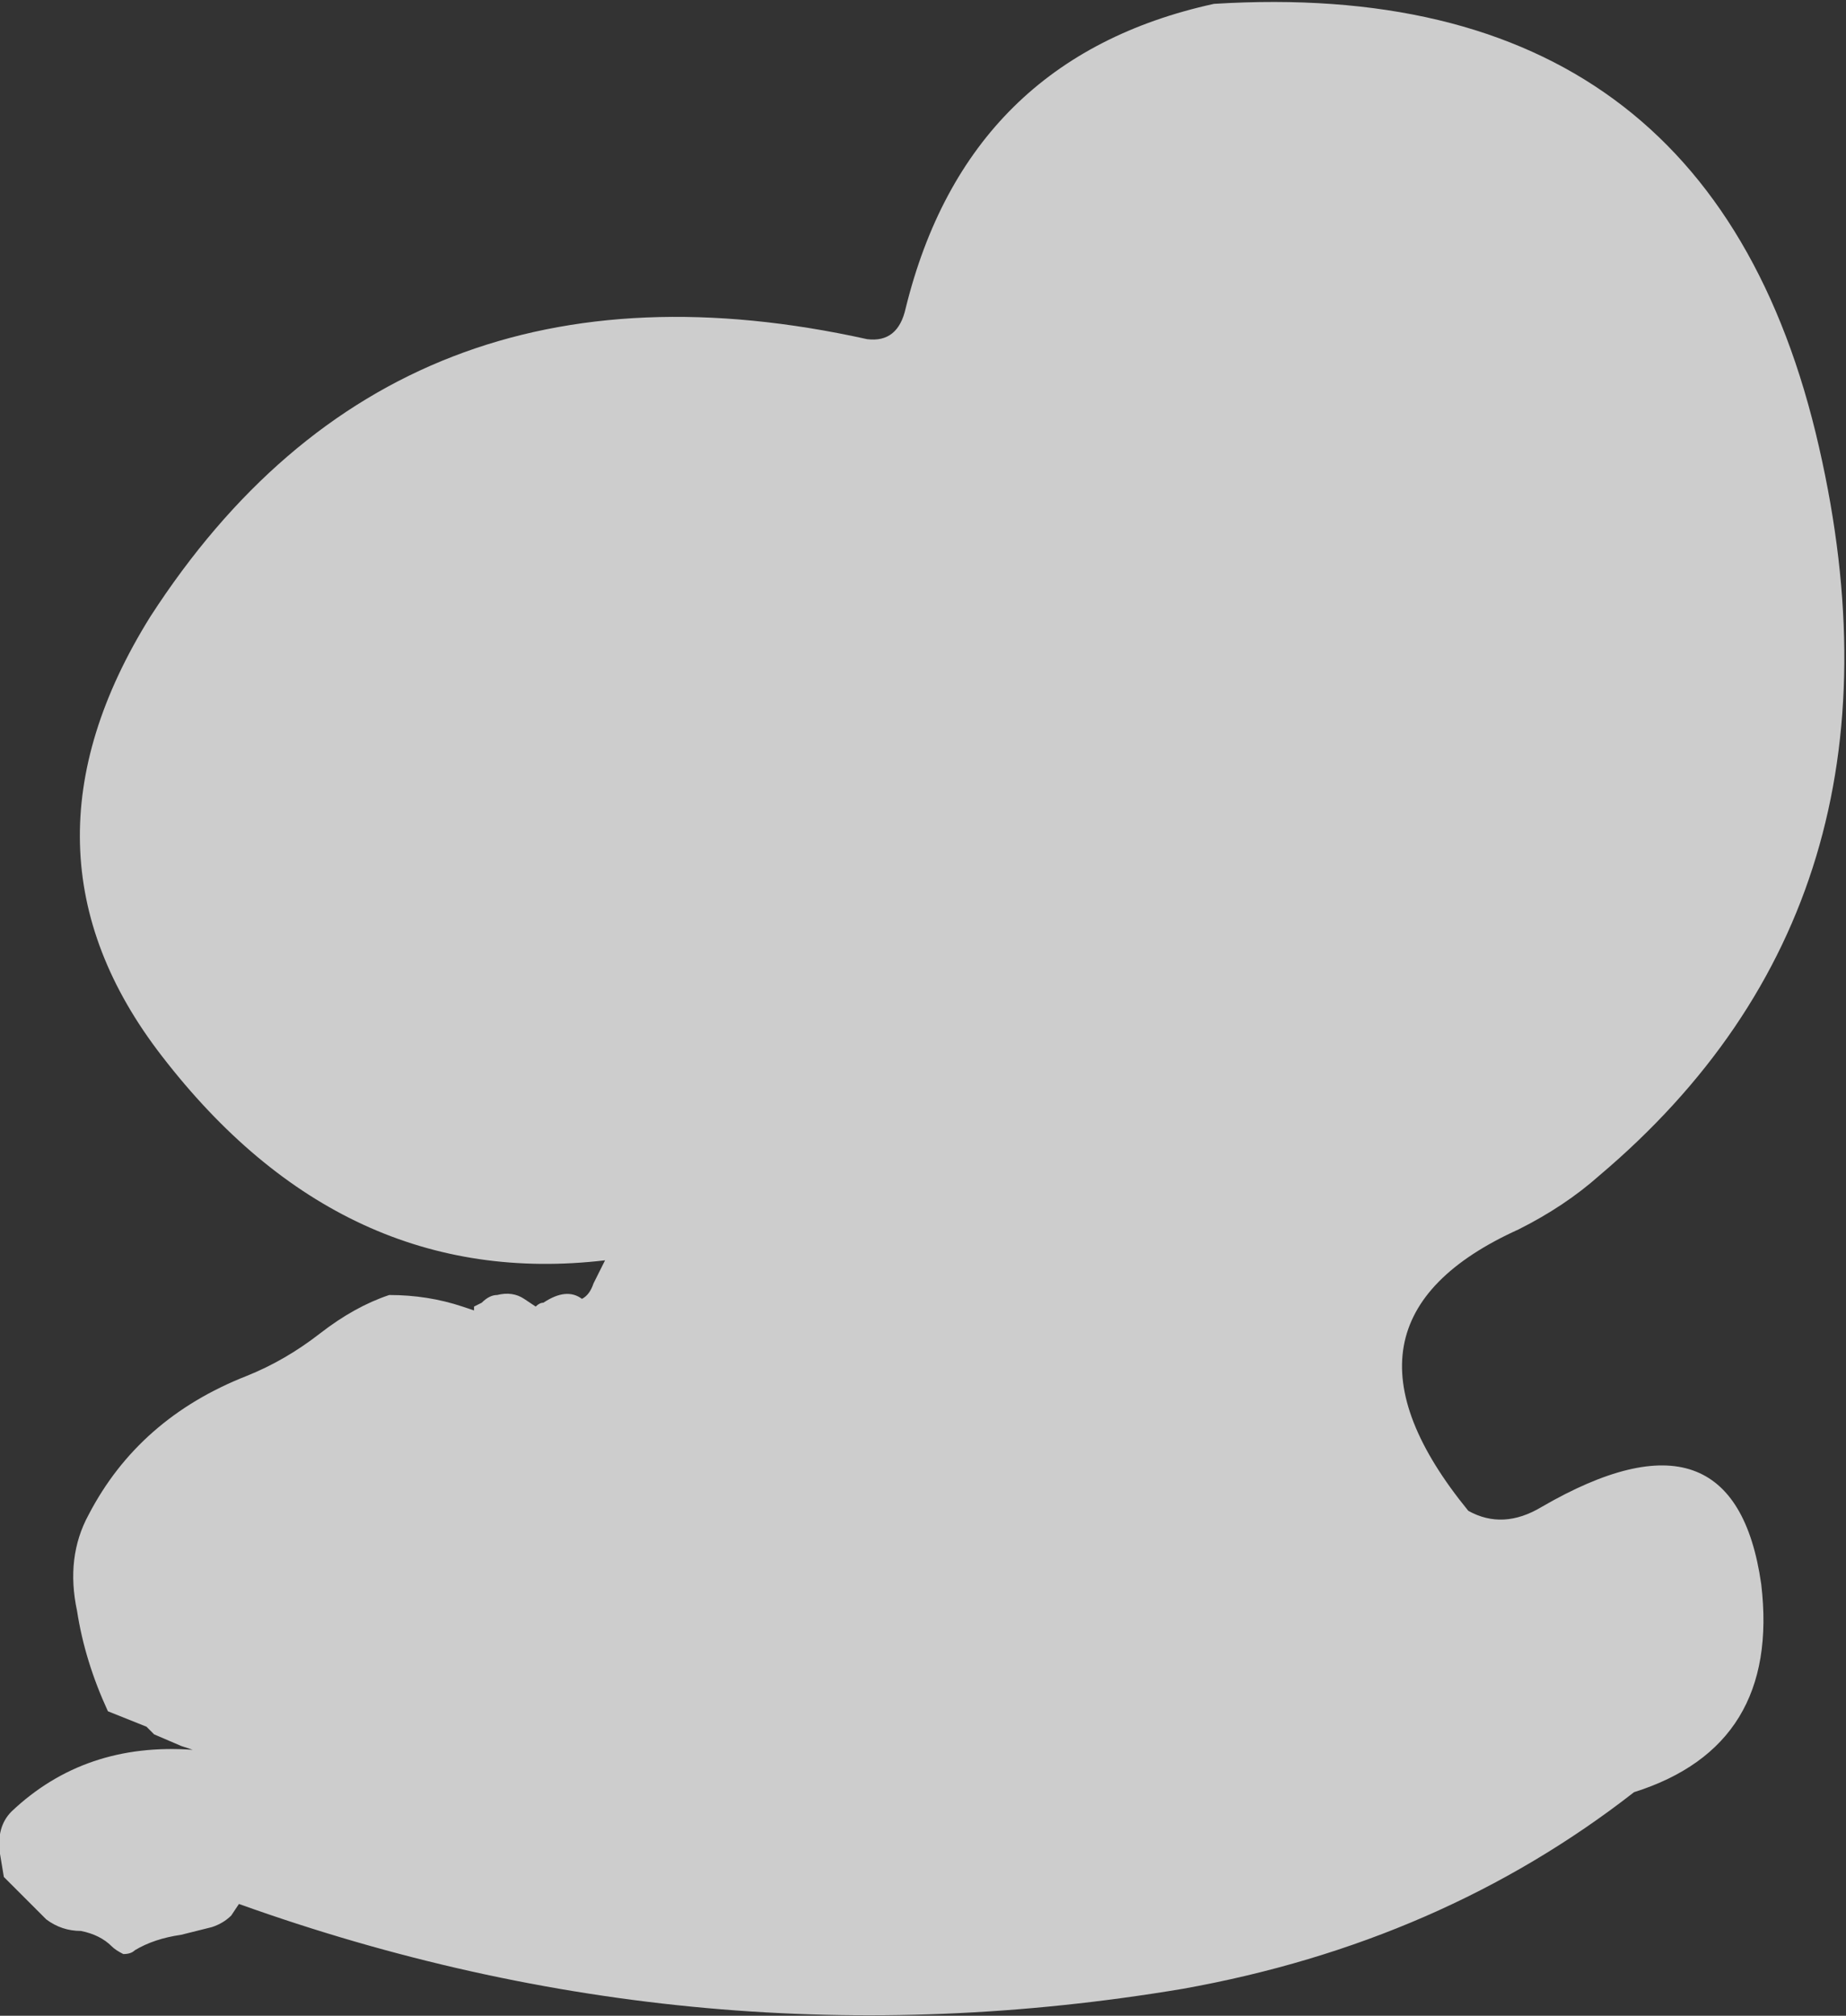 <?xml version="1.0" encoding="UTF-8" standalone="no"?>
<svg xmlns:ffdec="https://www.free-decompiler.com/flash" xmlns:xlink="http://www.w3.org/1999/xlink" ffdec:objectType="shape" height="26.15px" width="23.95px" xmlns="http://www.w3.org/2000/svg">
  <rect width="100%" height="100%" fill="#333333" stroke="none"/>
  <g transform="matrix(1.0, 0.0, 0.0, 1.0, 11.9, 22.75)">
    <path d="M7.15 -3.15 Q7.6 -2.9 8.1 -3.2 10.6 -4.65 10.95 -2.2 11.2 -0.1 9.3 0.5 6.8 2.45 3.45 3.05 -2.8 4.1 -8.8 1.95 L-8.9 2.1 Q-9.0 2.2 -9.15 2.25 L-9.55 2.35 Q-9.9 2.4 -10.15 2.55 -10.2 2.6 -10.3 2.6 -10.4 2.55 -10.45 2.5 -10.6 2.35 -10.85 2.3 -11.1 2.3 -11.3 2.15 L-11.85 1.6 -11.9 1.3 Q-11.95 0.95 -11.75 0.75 -10.8 -0.15 -9.4 -0.05 L-9.55 -0.1 -9.9 -0.25 -10.0 -0.35 -10.5 -0.55 Q-10.8 -1.2 -10.9 -1.85 -11.05 -2.55 -10.75 -3.1 -10.1 -4.35 -8.7 -4.9 -8.2 -5.1 -7.75 -5.45 -7.3 -5.8 -6.85 -5.95 -6.35 -5.95 -5.9 -5.8 L-5.75 -5.75 -5.75 -5.8 -5.65 -5.85 Q-5.55 -5.95 -5.45 -5.95 -5.25 -6.0 -5.1 -5.9 L-4.95 -5.8 Q-4.9 -5.85 -4.85 -5.85 -4.55 -6.05 -4.35 -5.9 -4.25 -5.95 -4.2 -6.1 L-4.05 -6.4 Q-7.45 -6.0 -9.8 -9.05 -11.85 -11.7 -9.95 -14.75 -6.75 -19.7 -0.65 -18.35 -0.25 -18.3 -0.15 -18.75 0.65 -22.0 3.85 -22.7 10.3 -23.1 11.7 -16.95 13.05 -11.05 8.85 -7.5 8.4 -7.1 7.8 -6.8 5.15 -5.6 7.15 -3.15" fill="#ffffff" fill-opacity="0.753" fill-rule="evenodd" stroke="none"/>
  </g>
</svg>
